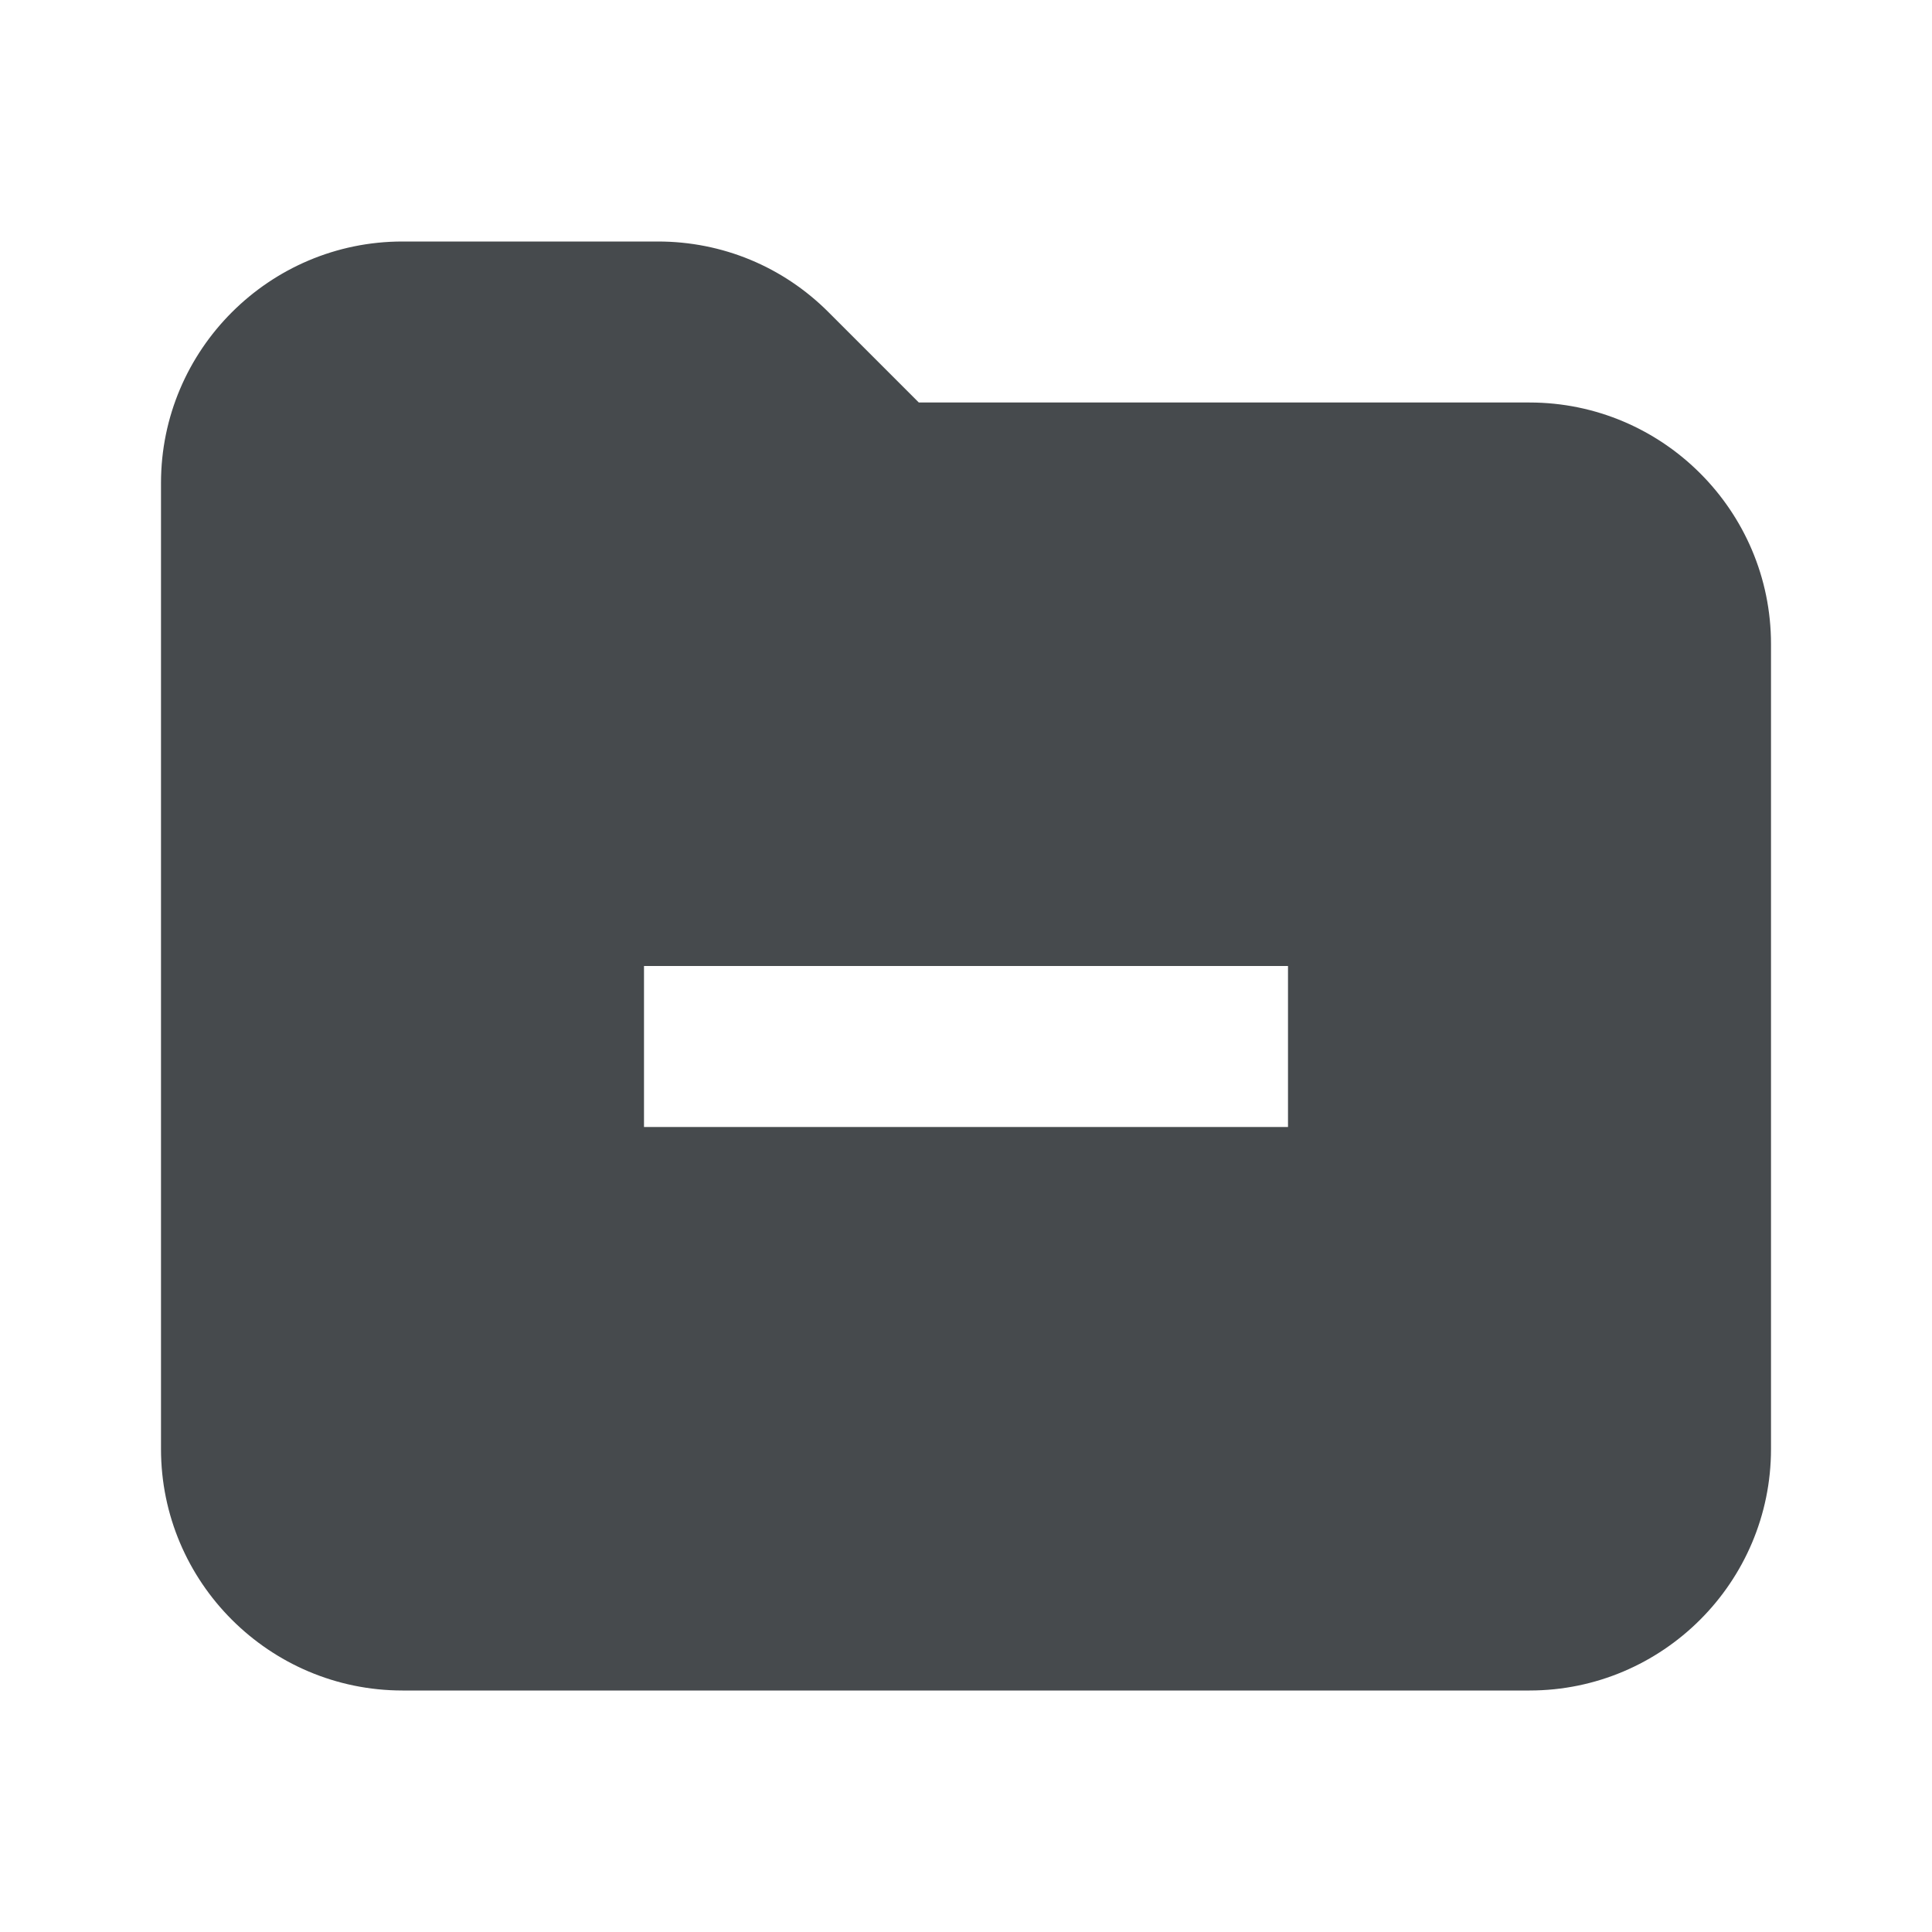 <svg width="24" height="24" viewBox="0 0 24 24" fill="none" xmlns="http://www.w3.org/2000/svg">
<path d="M19 5H11.414L10.293 3.879C9.727 3.312 8.973 3 8.172 3H5C3.346 3 2 4.346 2 6V18C2 19.654 3.346 21 5 21H19C20.654 21 22 19.654 22 18V8C22 6.346 20.654 5 19 5ZM16 14H8V12H16V14Z" fill="#464A4D"/>
</svg>
